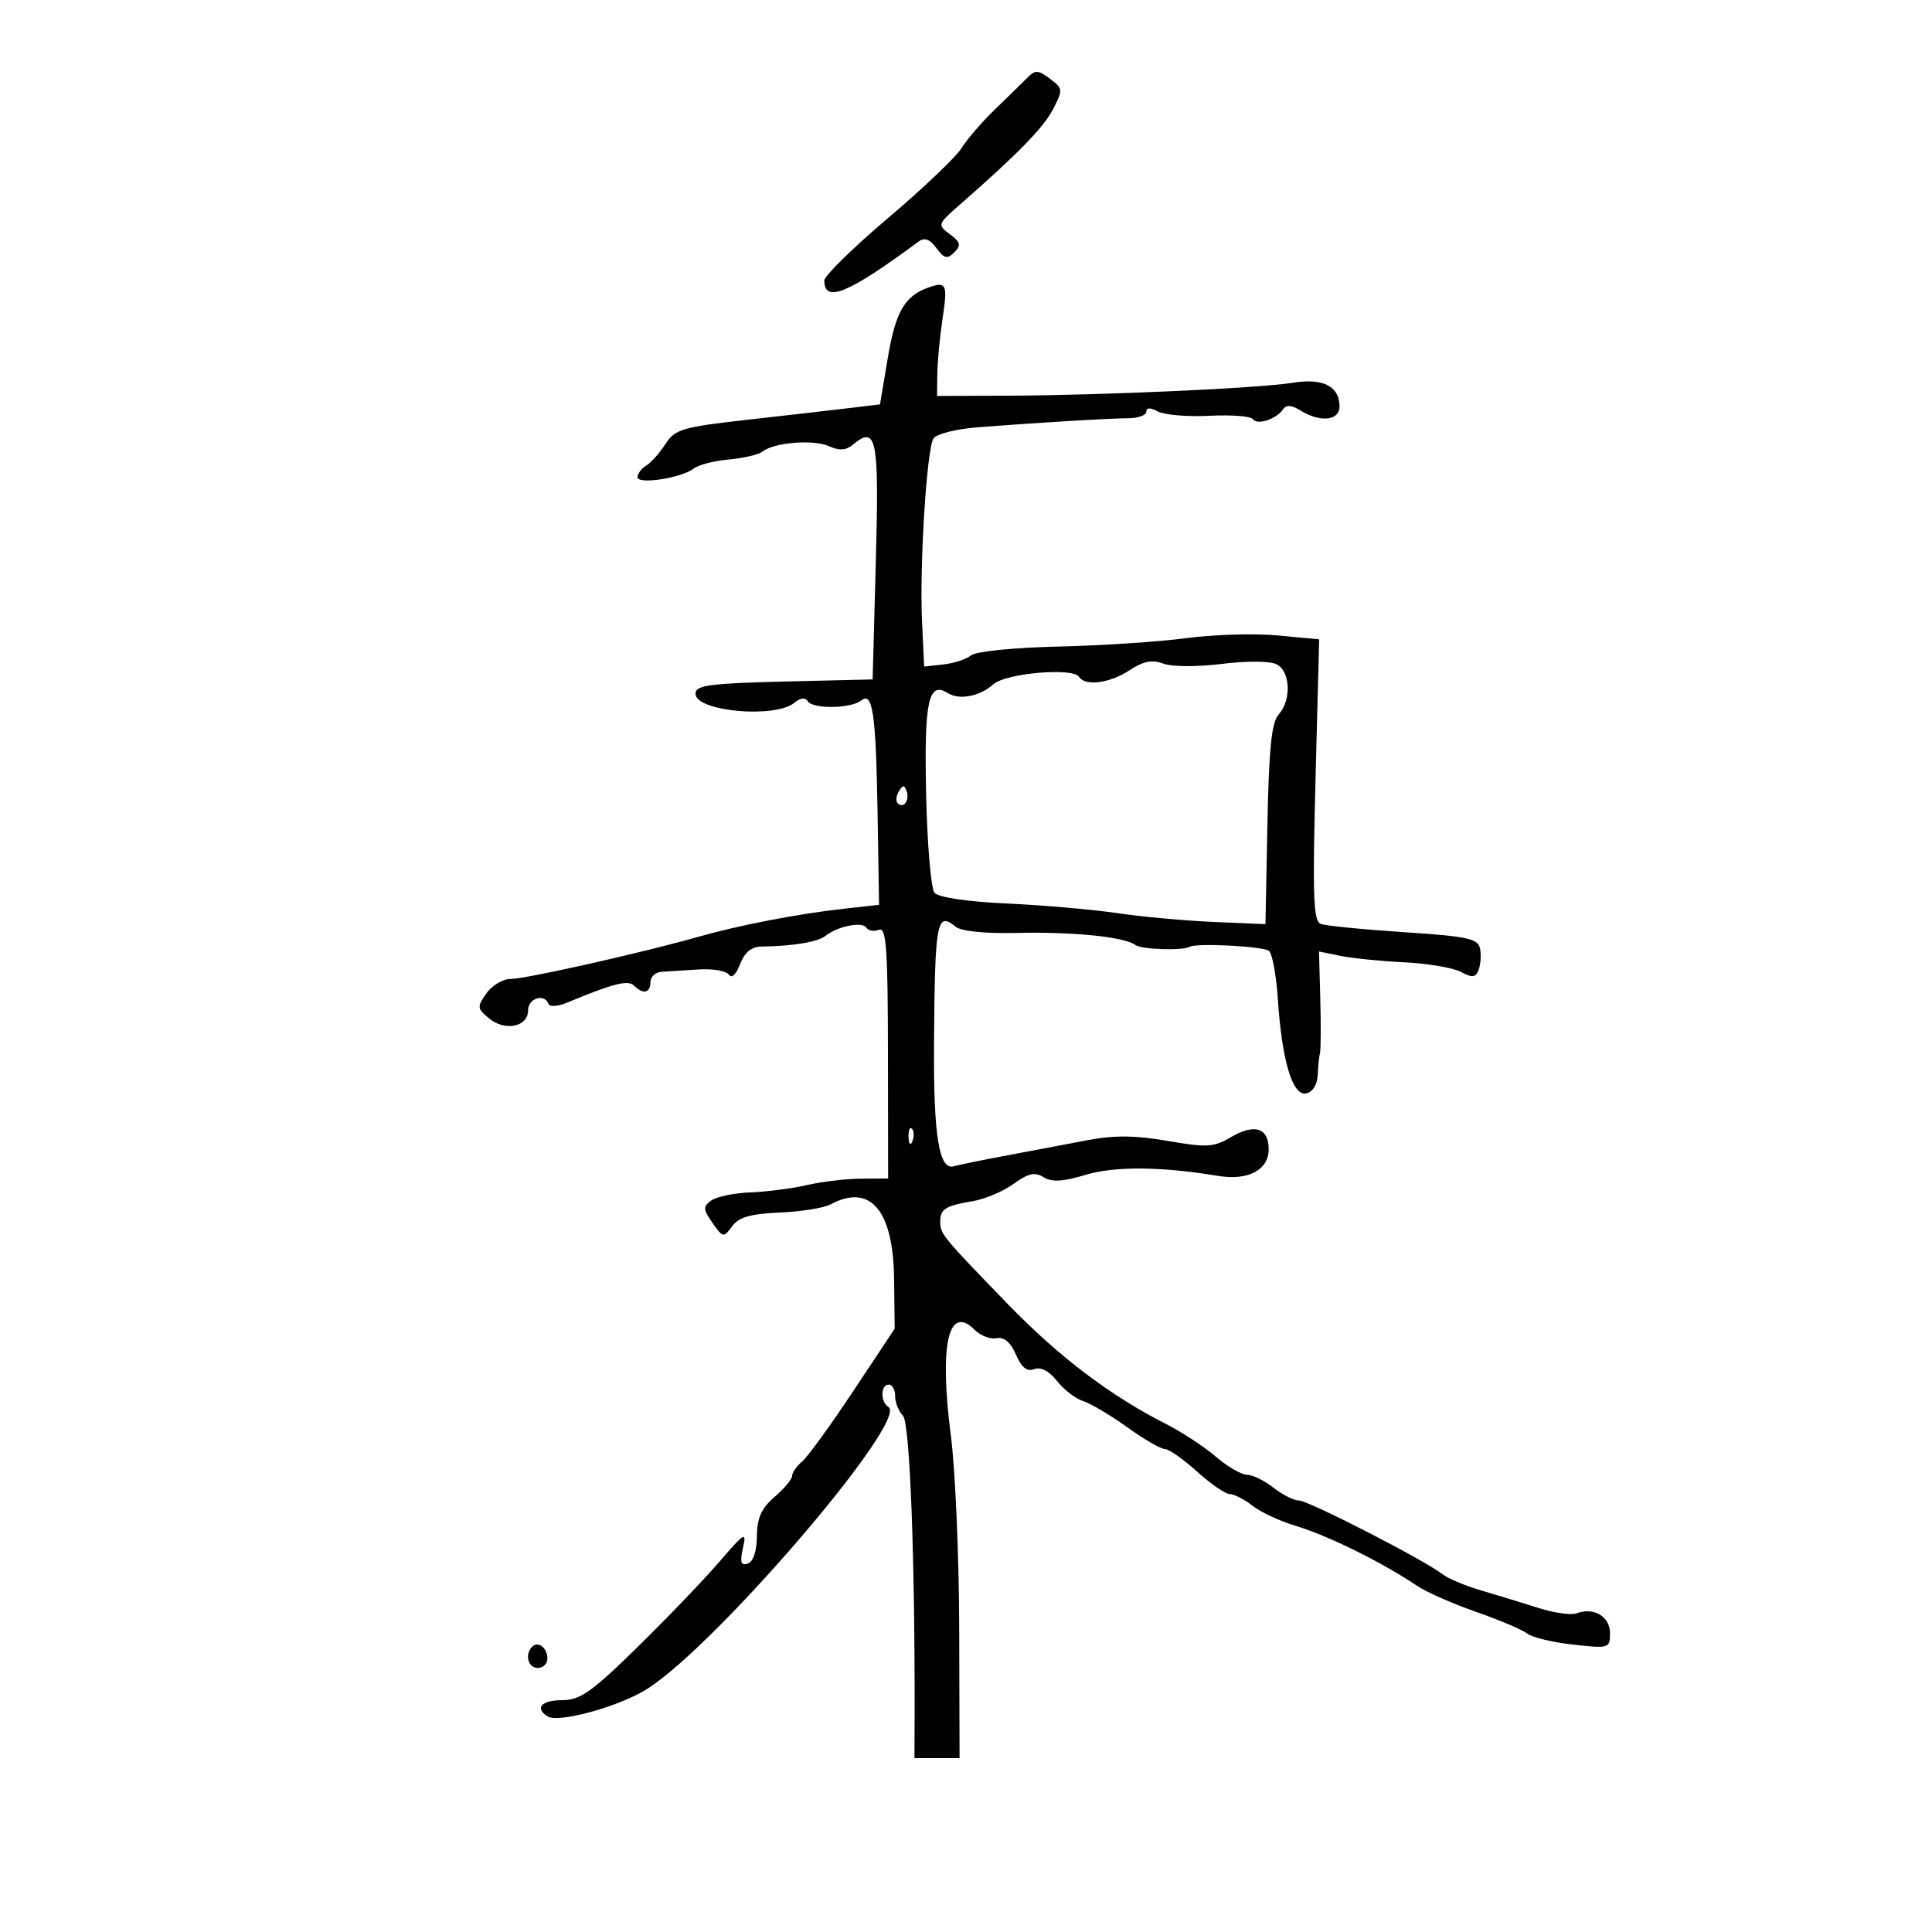 <svg xmlns="http://www.w3.org/2000/svg" width="300" height="300" viewBox="0 0 300 300" version="1.1">
	<path d="M 159.304 12.288 C 158.646 12.955, 156.475 15.075, 154.480 17 C 152.485 18.925, 150.159 21.625, 149.310 23 C 148.461 24.375, 143.319 29.267, 137.883 33.872 C 132.448 38.477, 128 42.838, 128 43.563 C 128 47.125, 131.696 45.598, 142.623 37.522 C 143.562 36.828, 144.370 37.118, 145.406 38.522 C 146.613 40.158, 147.093 40.272, 148.183 39.183 C 149.272 38.093, 149.155 37.607, 147.500 36.372 C 145.545 34.911, 145.578 34.810, 149 31.817 C 158.012 23.937, 162.052 19.800, 163.533 16.935 C 165.039 14.024, 165.025 13.736, 163.321 12.444 C 161.105 10.765, 160.819 10.753, 159.304 12.288 M 144 44.709 C 140.460 46.011, 139.046 48.501, 137.869 55.508 L 136.645 62.789 132.073 63.343 C 129.558 63.647, 122.427 64.465, 116.226 65.161 C 105.925 66.316, 104.810 66.645, 103.318 68.963 C 102.420 70.358, 101.081 71.860, 100.343 72.300 C 99.604 72.740, 99 73.547, 99 74.095 C 99 75.289, 105.901 74.215, 107.771 72.730 C 108.470 72.175, 110.905 71.553, 113.184 71.348 C 115.462 71.142, 117.815 70.587, 118.413 70.113 C 120.202 68.695, 126.342 68.200, 128.720 69.283 C 130.318 70.011, 131.366 69.941, 132.458 69.035 C 136.122 65.994, 136.520 68.025, 136 87.121 L 135.500 105.500 123 105.799 C 110.110 106.107, 108 106.378, 108 107.725 C 108 110.475, 120.366 111.601, 123.353 109.122 C 124.273 108.359, 125.049 108.270, 125.428 108.884 C 126.195 110.125, 132.103 110.051, 133.709 108.780 C 135.530 107.339, 136.016 110.699, 136.273 126.500 L 136.500 140.500 131 141.113 C 123.878 141.907, 114.792 143.658, 108.500 145.450 C 99.763 147.938, 81.582 152.024, 79.307 152.012 C 78.100 152.005, 76.399 153.012, 75.526 154.250 C 74.049 156.343, 74.079 156.615, 75.966 158.157 C 78.455 160.193, 82 159.444, 82 156.883 C 82 155.008, 84.532 154.205, 85.167 155.878 C 85.350 156.361, 86.625 156.288, 88 155.715 C 95.181 152.723, 97.522 152.122, 98.437 153.037 C 99.852 154.452, 101 154.211, 101 152.500 C 101 151.675, 101.787 150.953, 102.750 150.896 C 103.713 150.838, 106.300 150.676, 108.500 150.536 C 110.700 150.395, 112.812 150.764, 113.193 151.356 C 113.597 151.984, 114.313 151.306, 114.914 149.725 C 115.610 147.895, 116.682 147.007, 118.222 146.984 C 123.188 146.911, 126.965 146.276, 128.202 145.307 C 130.109 143.811, 133.916 143.055, 134.531 144.050 C 134.824 144.525, 135.692 144.672, 136.459 144.377 C 137.623 143.931, 137.859 147.088, 137.881 163.421 L 137.907 183 133.704 183.024 C 131.392 183.038, 127.619 183.483, 125.320 184.014 C 123.021 184.544, 119.069 185.057, 116.538 185.153 C 114.007 185.248, 111.266 185.816, 110.449 186.414 C 109.143 187.369, 109.166 187.792, 110.639 189.895 C 112.254 192.201, 112.366 192.220, 113.687 190.414 C 114.719 189.002, 116.542 188.476, 121.063 188.286 C 124.365 188.148, 127.923 187.577, 128.968 187.017 C 135.150 183.709, 138.712 187.901, 138.837 198.632 L 138.926 206.316 132.493 216.011 C 128.954 221.343, 125.371 226.277, 124.530 226.975 C 123.688 227.674, 123 228.661, 123 229.170 C 123 229.679, 121.776 231.149, 120.280 232.436 C 118.229 234.200, 117.552 235.704, 117.530 238.552 C 117.512 240.866, 116.961 242.509, 116.109 242.795 C 115.044 243.151, 114.870 242.584, 115.365 240.380 C 115.957 237.745, 115.650 237.922, 111.756 242.454 C 109.415 245.179, 103.697 251.142, 99.048 255.704 C 91.907 262.713, 90.085 264, 87.298 264 C 84.070 264, 82.965 265.242, 85.047 266.529 C 86.764 267.591, 96.203 264.977, 100.500 262.250 C 111.342 255.371, 141.195 220.475, 137.953 218.471 C 136.690 217.691, 136.727 215, 138 215 C 138.550 215, 139 215.810, 139 216.800 C 139 217.790, 139.543 219.143, 140.207 219.807 C 141.287 220.887, 142.094 242.026, 142.018 267.250 L 142 273 145.500 273 L 149 273 148.945 252.750 C 148.914 241.613, 148.336 228.229, 147.659 223.008 C 145.814 208.765, 147.254 202.397, 151.386 206.528 C 152.275 207.418, 153.790 207.989, 154.752 207.797 C 155.906 207.566, 156.924 208.427, 157.747 210.332 C 158.621 212.352, 159.475 213.032, 160.598 212.601 C 161.614 212.211, 162.906 212.882, 164.127 214.434 C 165.186 215.780, 167.014 217.187, 168.190 217.560 C 169.366 217.933, 172.445 219.760, 175.033 221.619 C 177.621 223.479, 180.246 225, 180.867 225 C 181.487 225, 183.738 226.575, 185.868 228.500 C 187.999 230.425, 190.292 232, 190.963 232 C 191.635 232, 193.215 232.810, 194.474 233.801 C 195.733 234.791, 198.729 236.192, 201.132 236.913 C 206.202 238.434, 214.590 242.576, 220.071 246.265 C 221.485 247.216, 225.606 249.032, 229.228 250.298 C 232.851 251.565, 236.419 253.080, 237.158 253.665 C 237.896 254.249, 241.088 255.018, 244.250 255.372 C 249.856 256.001, 250 255.956, 250 253.576 C 250 251.003, 247.453 249.505, 244.805 250.521 C 243.993 250.833, 241.342 250.458, 238.914 249.688 C 236.486 248.918, 232.475 247.694, 230 246.966 C 227.525 246.239, 224.825 245.108, 224 244.452 C 221.309 242.313, 203.179 233, 201.705 233 C 200.916 233, 199.126 232.100, 197.727 231 C 196.329 229.900, 194.484 229, 193.627 229 C 192.770 229, 190.591 227.732, 188.785 226.183 C 186.978 224.634, 183.475 222.339, 181 221.083 C 172.421 216.732, 164.462 210.706, 156.616 202.623 C 146.360 192.056, 146 191.619, 146 189.725 C 146 187.728, 146.776 187.238, 151.084 186.510 C 152.963 186.192, 155.807 184.983, 157.404 183.822 C 159.662 182.182, 160.694 181.953, 162.040 182.793 C 163.312 183.587, 165.032 183.494, 168.530 182.441 C 173.094 181.067, 180.232 181.119, 189.136 182.591 C 193.817 183.365, 197 181.682, 197 178.433 C 197 175.123, 194.781 174.426, 191.124 176.586 C 188.477 178.149, 187.381 178.214, 181.322 177.160 C 176.365 176.299, 172.996 176.262, 169 177.025 C 165.975 177.603, 160.350 178.665, 156.500 179.386 C 152.650 180.106, 148.876 180.876, 148.113 181.098 C 145.809 181.766, 144.935 176.342, 145.034 162 C 145.166 143.094, 145.462 141.479, 148.358 143.882 C 149.214 144.593, 152.842 144.978, 157.632 144.867 C 166.622 144.659, 174.589 145.461, 176.318 146.748 C 177.253 147.444, 183.619 147.646, 184.750 147.014 C 185.868 146.391, 196.352 146.952, 197.074 147.674 C 197.583 148.183, 198.192 151.560, 198.429 155.179 C 199.049 164.681, 200.704 170.206, 202.805 169.791 C 203.812 169.592, 204.544 168.451, 204.608 166.978 C 204.668 165.615, 204.829 164.050, 204.966 163.500 C 205.102 162.950, 205.124 159.180, 205.014 155.123 L 204.813 147.746 208.156 148.428 C 209.995 148.803, 214.462 149.254, 218.082 149.430 C 221.701 149.606, 225.646 150.275, 226.846 150.918 C 228.614 151.864, 229.138 151.804, 229.599 150.602 C 229.913 149.785, 230.013 148.303, 229.823 147.308 C 229.524 145.743, 227.932 145.399, 217.988 144.747 C 211.670 144.333, 205.870 143.759, 205.101 143.471 C 203.937 143.036, 203.797 139.283, 204.270 121.111 L 204.839 99.274 198.360 98.669 C 194.797 98.336, 188.420 98.527, 184.191 99.093 C 179.961 99.658, 171.008 100.247, 164.295 100.400 C 157.423 100.558, 151.520 101.154, 150.784 101.765 C 150.065 102.361, 148.132 102.996, 146.488 103.175 L 143.500 103.500 143.173 96.500 C 142.770 87.858, 143.895 69.788, 144.942 68.094 C 145.367 67.406, 148.366 66.631, 151.607 66.372 C 160.194 65.685, 172.081 64.965, 175.250 64.941 C 176.762 64.929, 178 64.472, 178 63.925 C 178 63.274, 178.627 63.265, 179.813 63.900 C 180.811 64.434, 184.419 64.732, 187.832 64.562 C 191.245 64.391, 194.269 64.626, 194.551 65.083 C 195.163 66.072, 198.203 65.089, 199.219 63.573 C 199.723 62.823, 200.545 62.876, 201.956 63.750 C 205.004 65.639, 208 65.328, 208 63.122 C 208 59.972, 205.443 58.672, 200.745 59.435 C 195.518 60.283, 171.320 61.380, 156.500 61.441 L 145.500 61.485 145.547 57.993 C 145.573 56.072, 145.953 52.138, 146.391 49.250 C 147.178 44.066, 146.946 43.626, 144 44.709 M 175.400 104.075 C 172.330 106.099, 168.490 106.601, 167.562 105.100 C 166.648 103.621, 156.184 104.526, 154.251 106.251 C 152.130 108.145, 148.978 108.750, 147.163 107.612 C 144.166 105.734, 143.495 108.869, 143.807 123.277 C 143.975 131.062, 144.560 137.969, 145.105 138.626 C 145.701 139.345, 150.159 140.008, 156.298 140.292 C 161.909 140.551, 169.650 141.227, 173.500 141.794 C 177.350 142.361, 184.100 142.977, 188.500 143.162 L 196.500 143.500 196.802 128.022 C 197.031 116.241, 197.449 112.161, 198.552 110.943 C 200.554 108.730, 200.381 104.268, 198.250 103.162 C 197.232 102.633, 193.664 102.604, 189.722 103.091 C 185.895 103.564, 181.933 103.545, 180.622 103.046 C 178.908 102.395, 177.540 102.664, 175.400 104.075 M 139.583 122.866 C 139.152 123.563, 139.070 124.403, 139.400 124.733 C 140.295 125.628, 141.271 124.312, 140.787 122.862 C 140.449 121.846, 140.213 121.846, 139.583 122.866 M 141.079 176.583 C 141.127 177.748, 141.364 177.985, 141.683 177.188 C 141.972 176.466, 141.936 175.603, 141.604 175.271 C 141.272 174.939, 141.036 175.529, 141.079 176.583 M 82.639 255.694 C 81.444 256.889, 81.994 259, 83.500 259 C 84.325 259, 85 258.352, 85 257.559 C 85 255.888, 83.573 254.761, 82.639 255.694" stroke="none" fill="black" fill-rule="evenodd"/>
</svg>